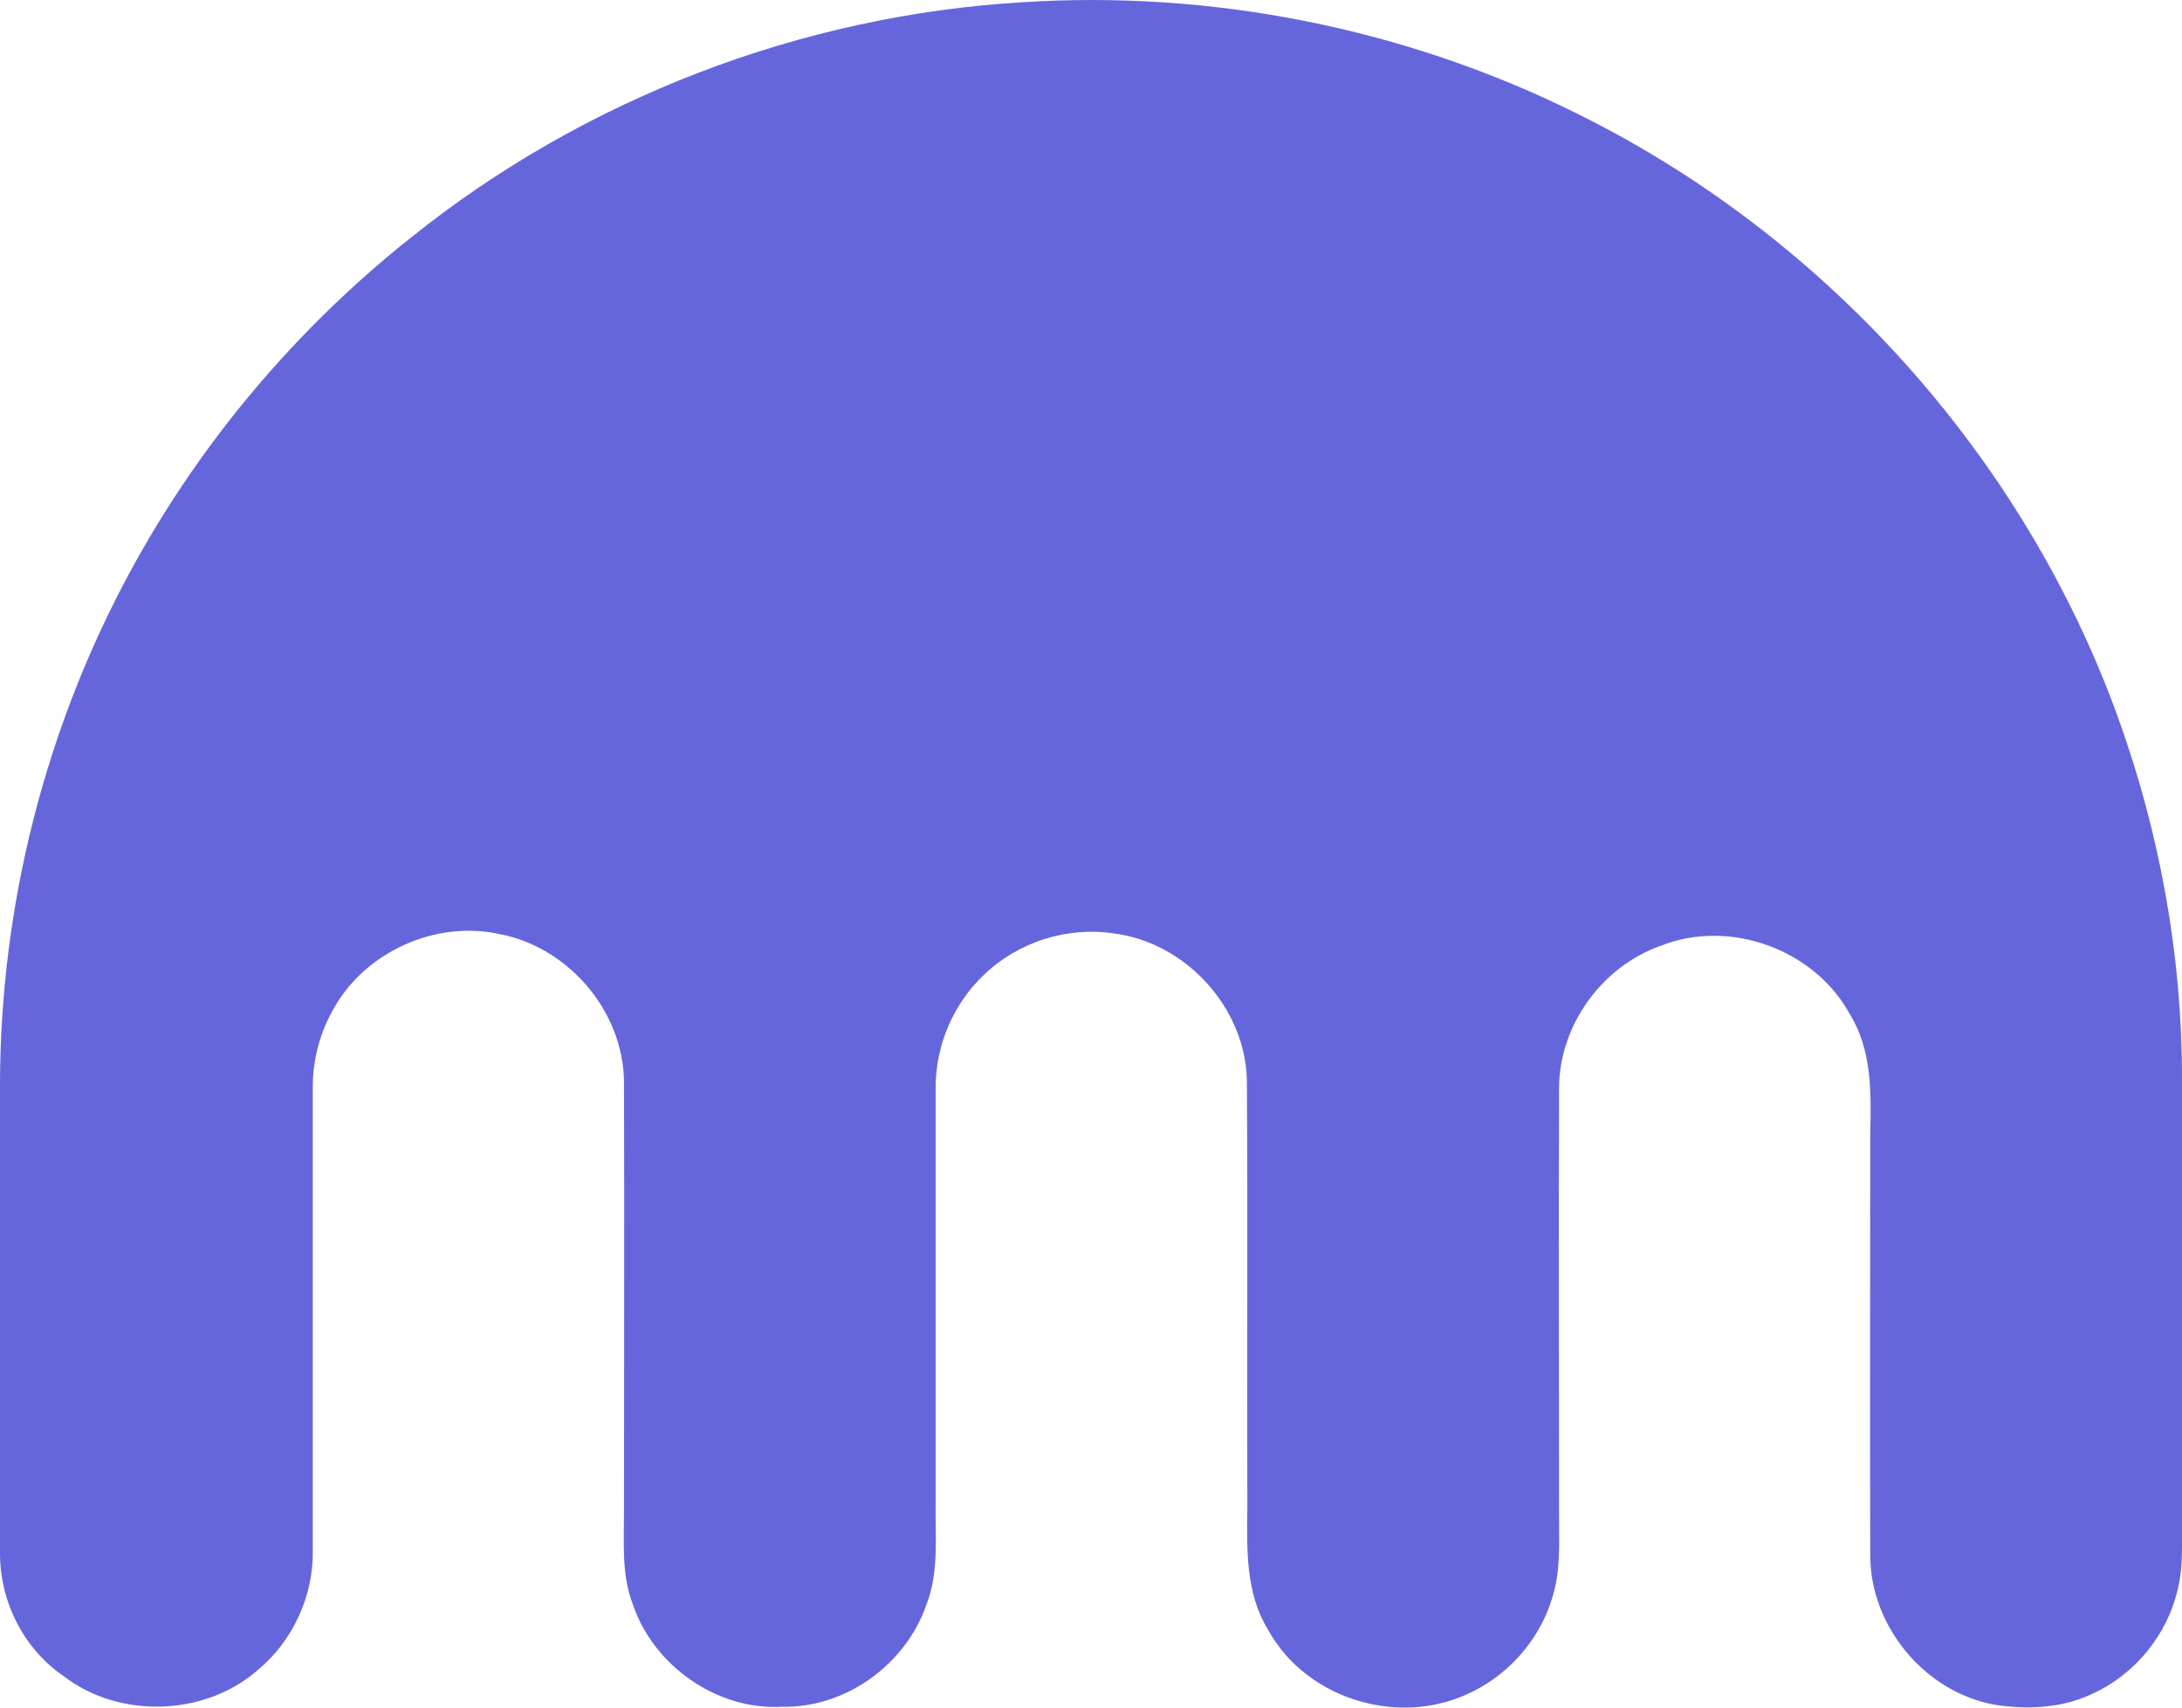 <svg width="46" height="36" viewBox="0 0 46 36" fill="none" xmlns="http://www.w3.org/2000/svg">
<path d="M21.555 0.047C25.536 -0.21 29.593 0.591 33.178 2.361C38.454 4.941 42.66 9.612 44.651 15.125C45.529 17.556 46 20.137 46 22.717V32.314C46 32.709 46.01 33.102 45.914 33.488C45.7 34.458 45.004 35.311 44.095 35.716C43.463 36.015 42.735 36.046 42.05 35.94C40.584 35.673 39.439 34.298 39.428 32.816C39.418 29.84 39.428 26.866 39.428 23.88C39.45 23.038 39.46 22.131 39 21.385C38.251 20.009 36.453 19.358 34.997 19.945C33.767 20.382 32.878 21.619 32.868 22.92C32.857 25.948 32.868 28.966 32.868 31.984C32.868 32.549 32.9 33.125 32.728 33.669C32.418 34.735 31.53 35.599 30.459 35.887C29.058 36.271 27.442 35.653 26.735 34.362C26.253 33.584 26.286 32.646 26.296 31.771C26.286 28.775 26.307 25.768 26.286 22.771C26.253 21.247 25.001 19.871 23.481 19.679C22.497 19.53 21.459 19.86 20.742 20.553C20.099 21.161 19.725 22.036 19.725 22.921V31.665C19.714 32.4 19.8 33.157 19.523 33.851C19.084 35.097 17.821 36.015 16.483 35.983C15.113 36.058 13.786 35.12 13.347 33.84C13.099 33.209 13.155 32.527 13.155 31.866C13.155 28.849 13.165 25.831 13.155 22.813C13.144 21.32 11.977 19.955 10.511 19.689C9.173 19.401 7.696 20.073 7.033 21.267C6.746 21.767 6.595 22.333 6.594 22.909V32.709C6.605 33.658 6.166 34.607 5.427 35.215C4.314 36.185 2.516 36.238 1.35 35.343C0.503 34.767 0 33.775 0 32.751V22.824C0.011 19.07 0.963 15.327 2.76 12.022C4.227 9.324 6.249 6.925 8.668 5.005C12.308 2.084 16.878 0.324 21.555 0.047V0.047Z" fill="#6666DC"/>
</svg>
